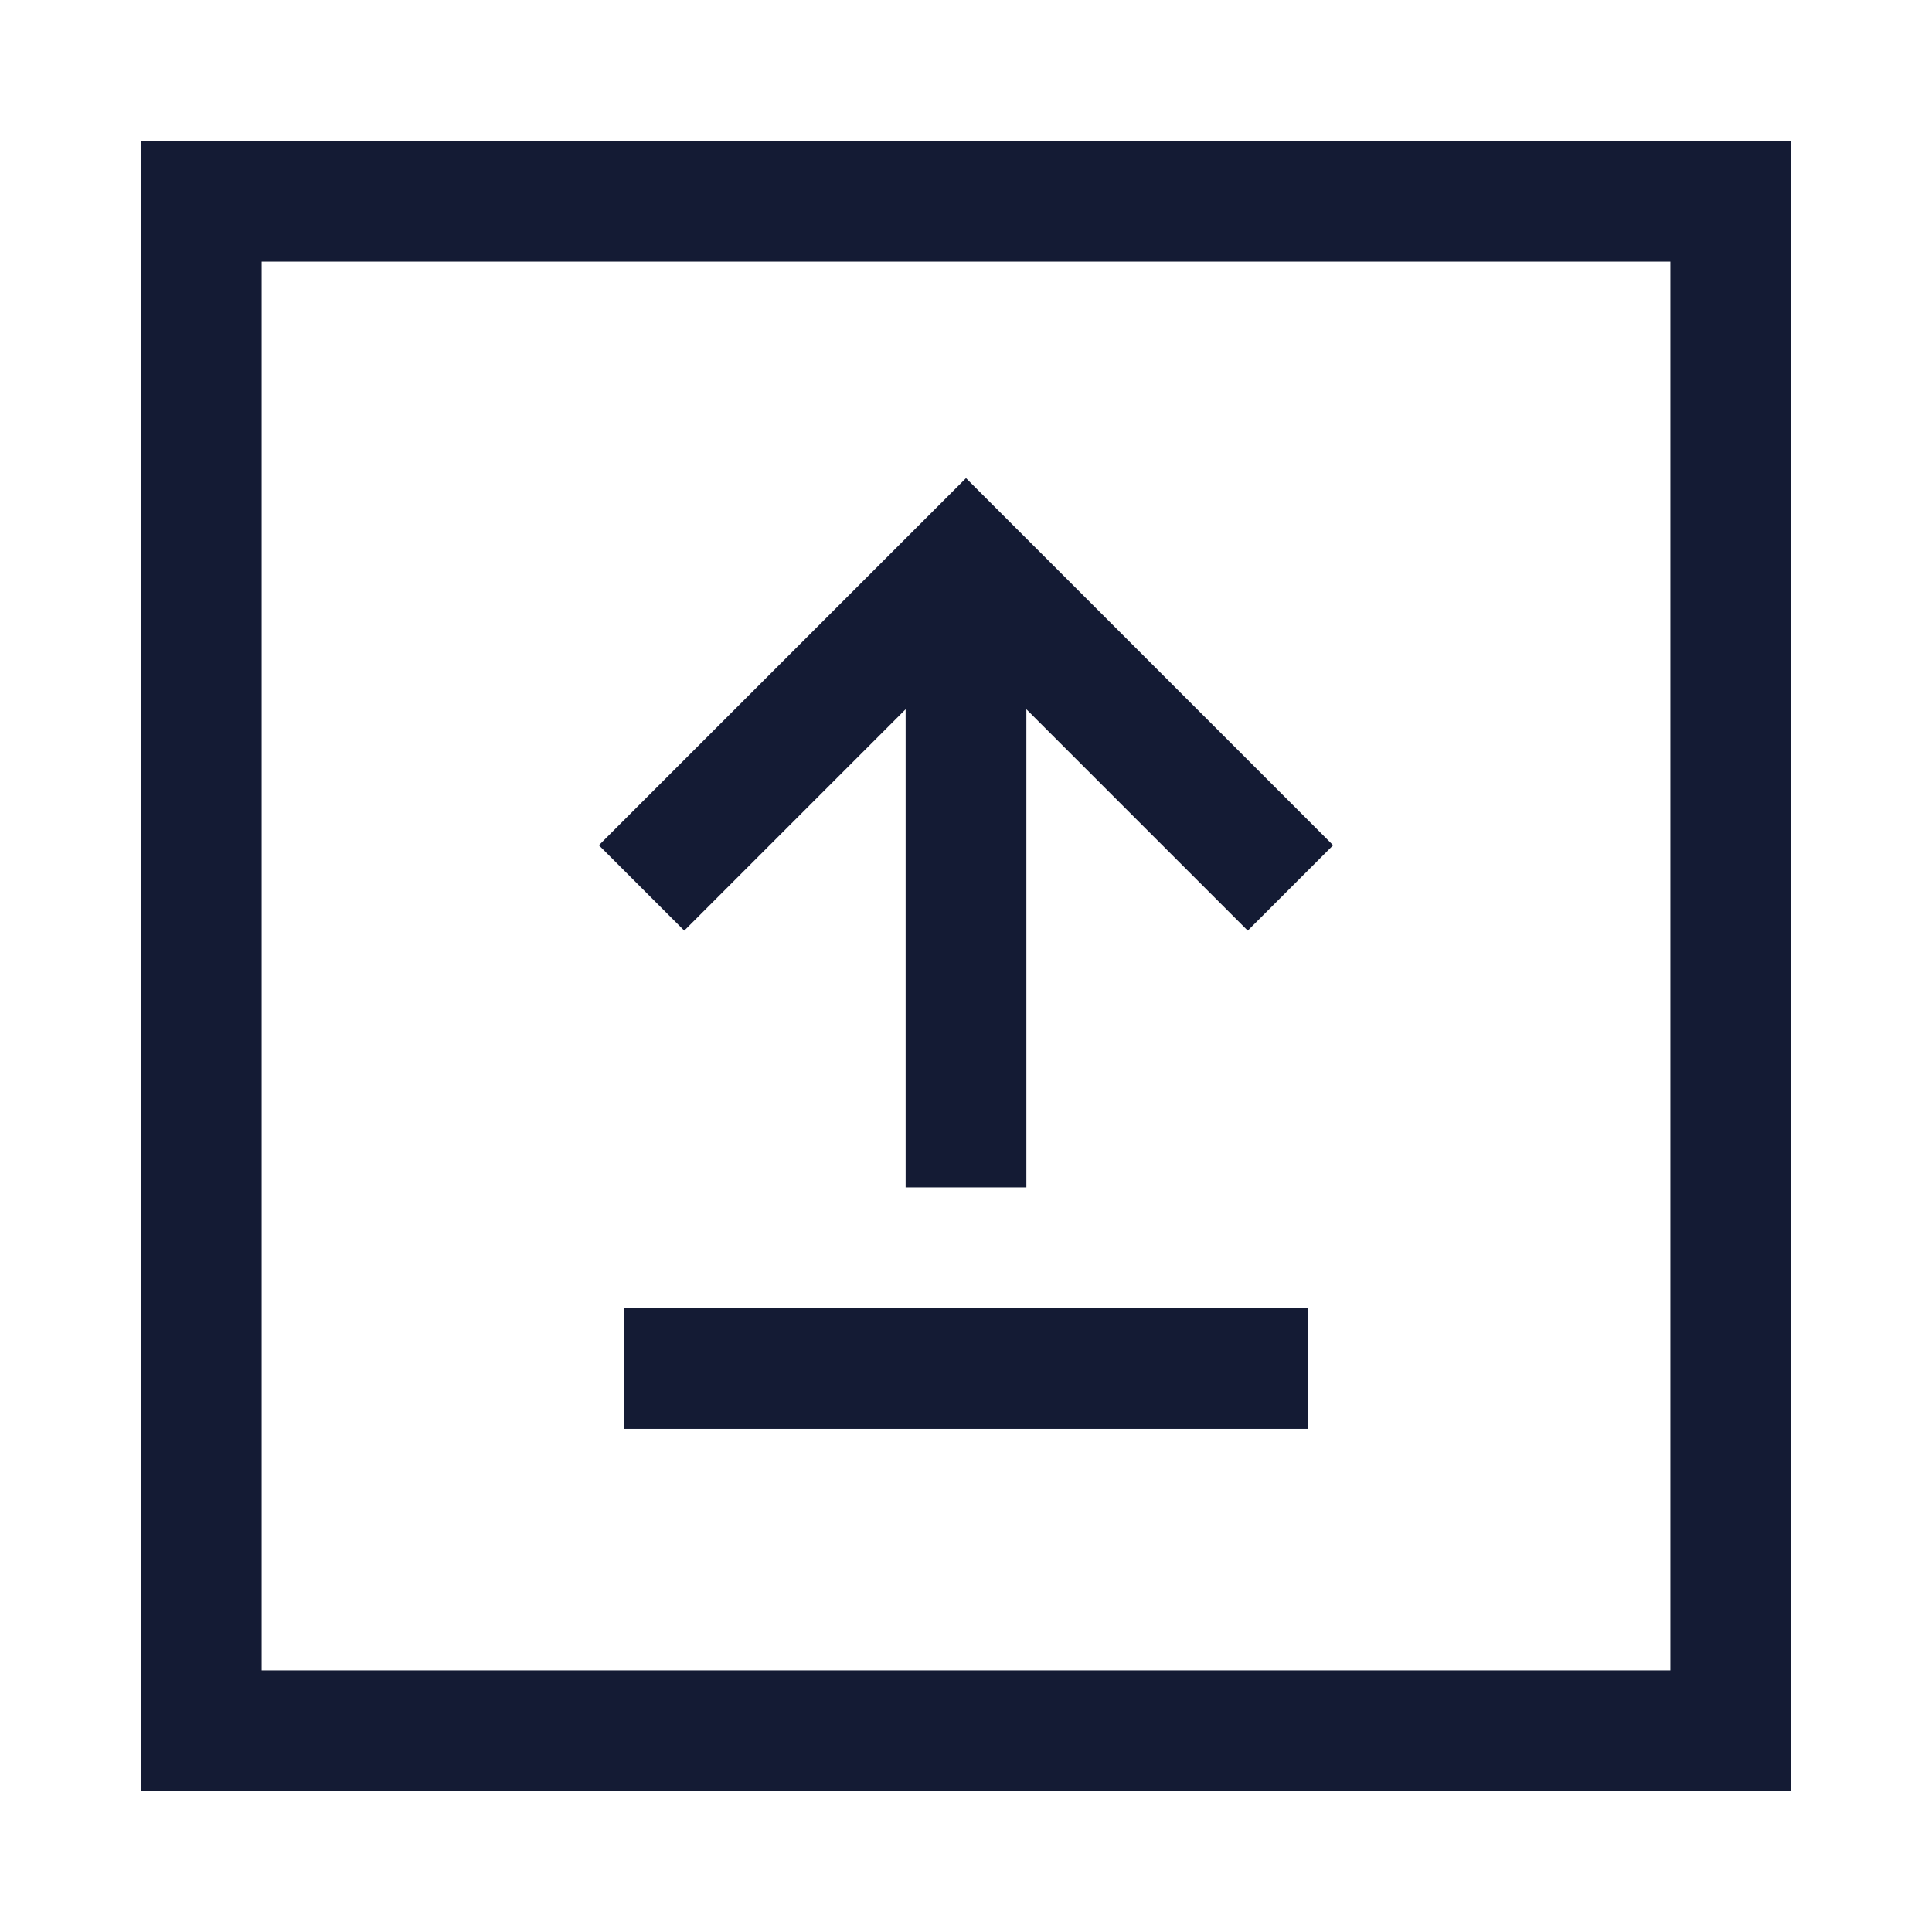 <svg width="24" height="24" viewBox="0 0 24 24" fill="none" xmlns="http://www.w3.org/2000/svg">
<path d="M21.5 2.5H2.5L2.5 21.5H21.5L21.5 2.5Z" stroke="#141B34" stroke-width="1.5" stroke-linecap="square"/>
<path d="M8.5 17H15.5" stroke="#141B34" stroke-width="1.5" stroke-linecap="square"/>
<path d="M15.5 10.5L12 7L8.5 10.5M12 8V14" stroke="#141B34" stroke-width="1.5" stroke-linecap="square"/>
</svg>
